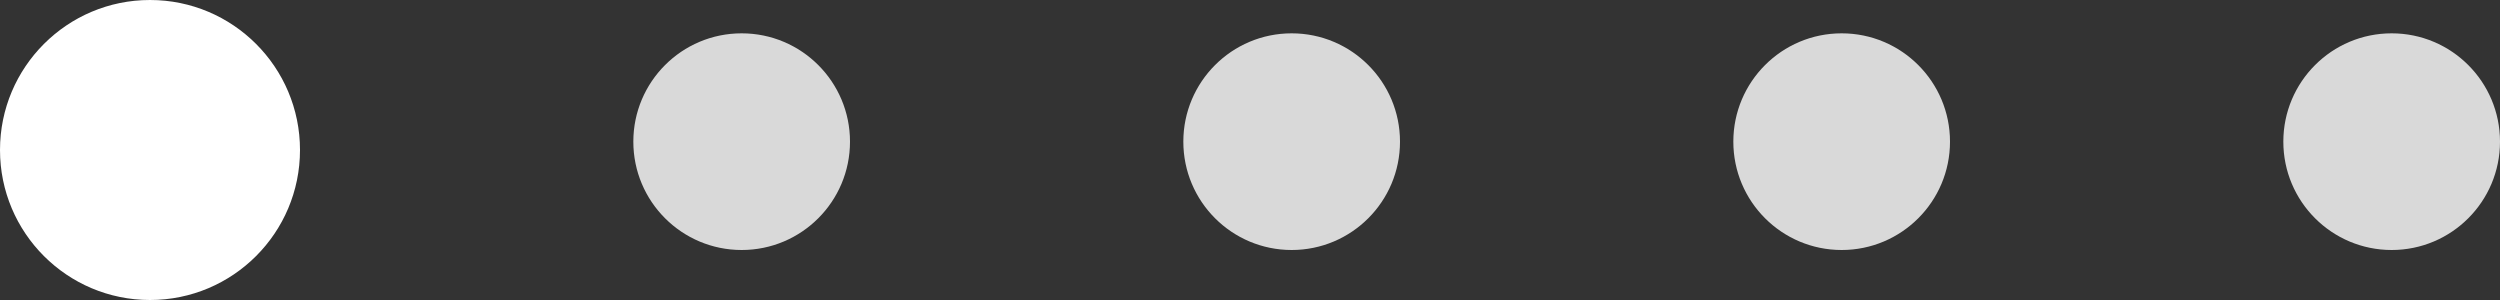 <svg width="150" height="18" viewBox="0 0 150 18" fill="none" xmlns="http://www.w3.org/2000/svg">
<rect x="0" y="0" width="150" height="18" fill="#333333" stroke="none"/>
<circle cx="9" cy="9" r="9" fill="white"/>
<circle cx="44.5" cy="8.5" r="6.5" fill="#D9D9D9"/>
<circle cx="77.5" cy="8.5" r="6.5" fill="#D9D9D9"/>
<circle cx="110.5" cy="8.5" r="6.5" fill="#D9D9D9"/>
<circle cx="143.5" cy="8.5" r="6.5" fill="#D9D9D9"/>
</svg>
